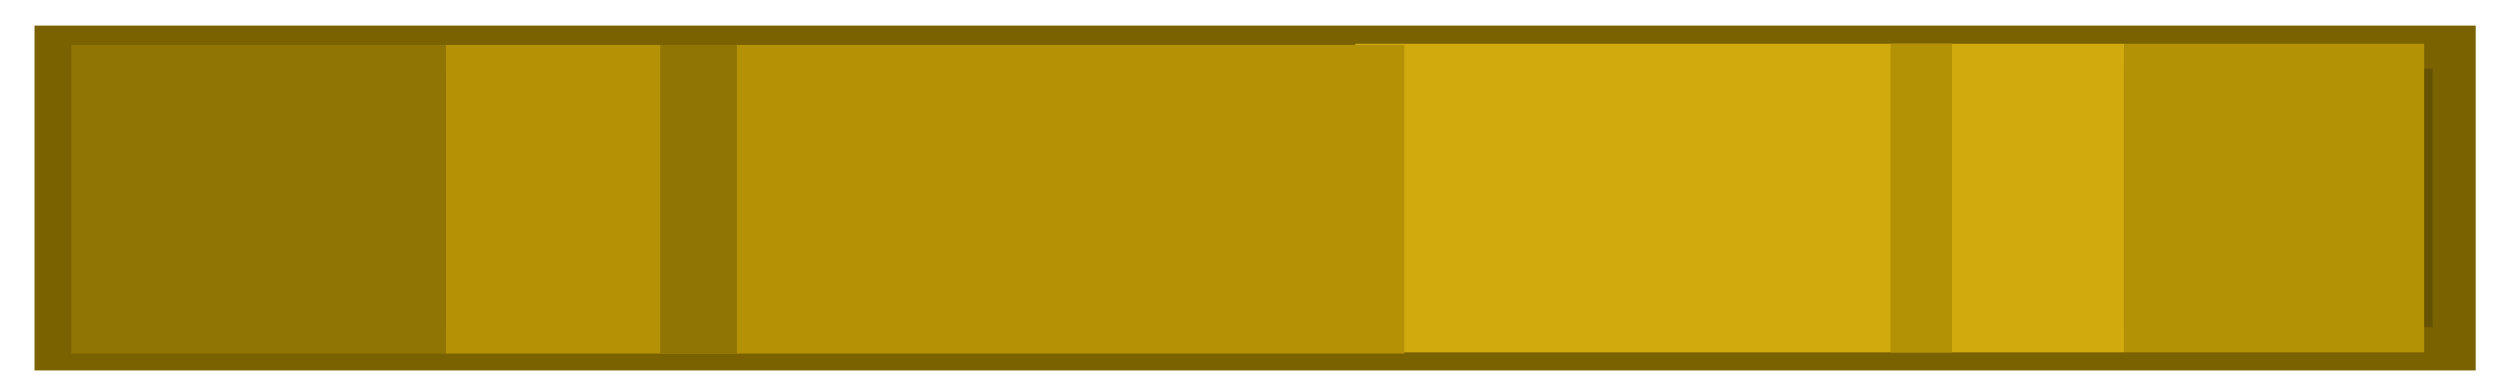 <svg width="58" height="9" viewBox="0 0 58 9" fill="none" xmlns="http://www.w3.org/2000/svg">
<rect x="1.301" y="1.094" width="55.635" height="7" fill="#645103" stroke="#7A6201"/>
<rect x="49.281" y="8.174" width="17.836" height="7.159" transform="rotate(180 49.281 8.174)" fill="#D1AB0E"/>
<rect x="56.241" y="8.174" width="6.961" height="7.159" transform="rotate(180 56.241 8.174)" fill="#B49205"/>
<rect x="45.287" y="8.174" width="1.428" height="7.159" transform="rotate(180 45.287 8.174)" fill="#B49205"/>
<rect x="10.337" y="1.043" width="22.243" height="7.159" fill="#B59205"/>
<rect x="1.656" y="1.043" width="8.681" height="7.159" fill="#907505"/>
<rect x="15.317" y="1.043" width="1.78" height="7.159" fill="#907505"/>
</svg>
